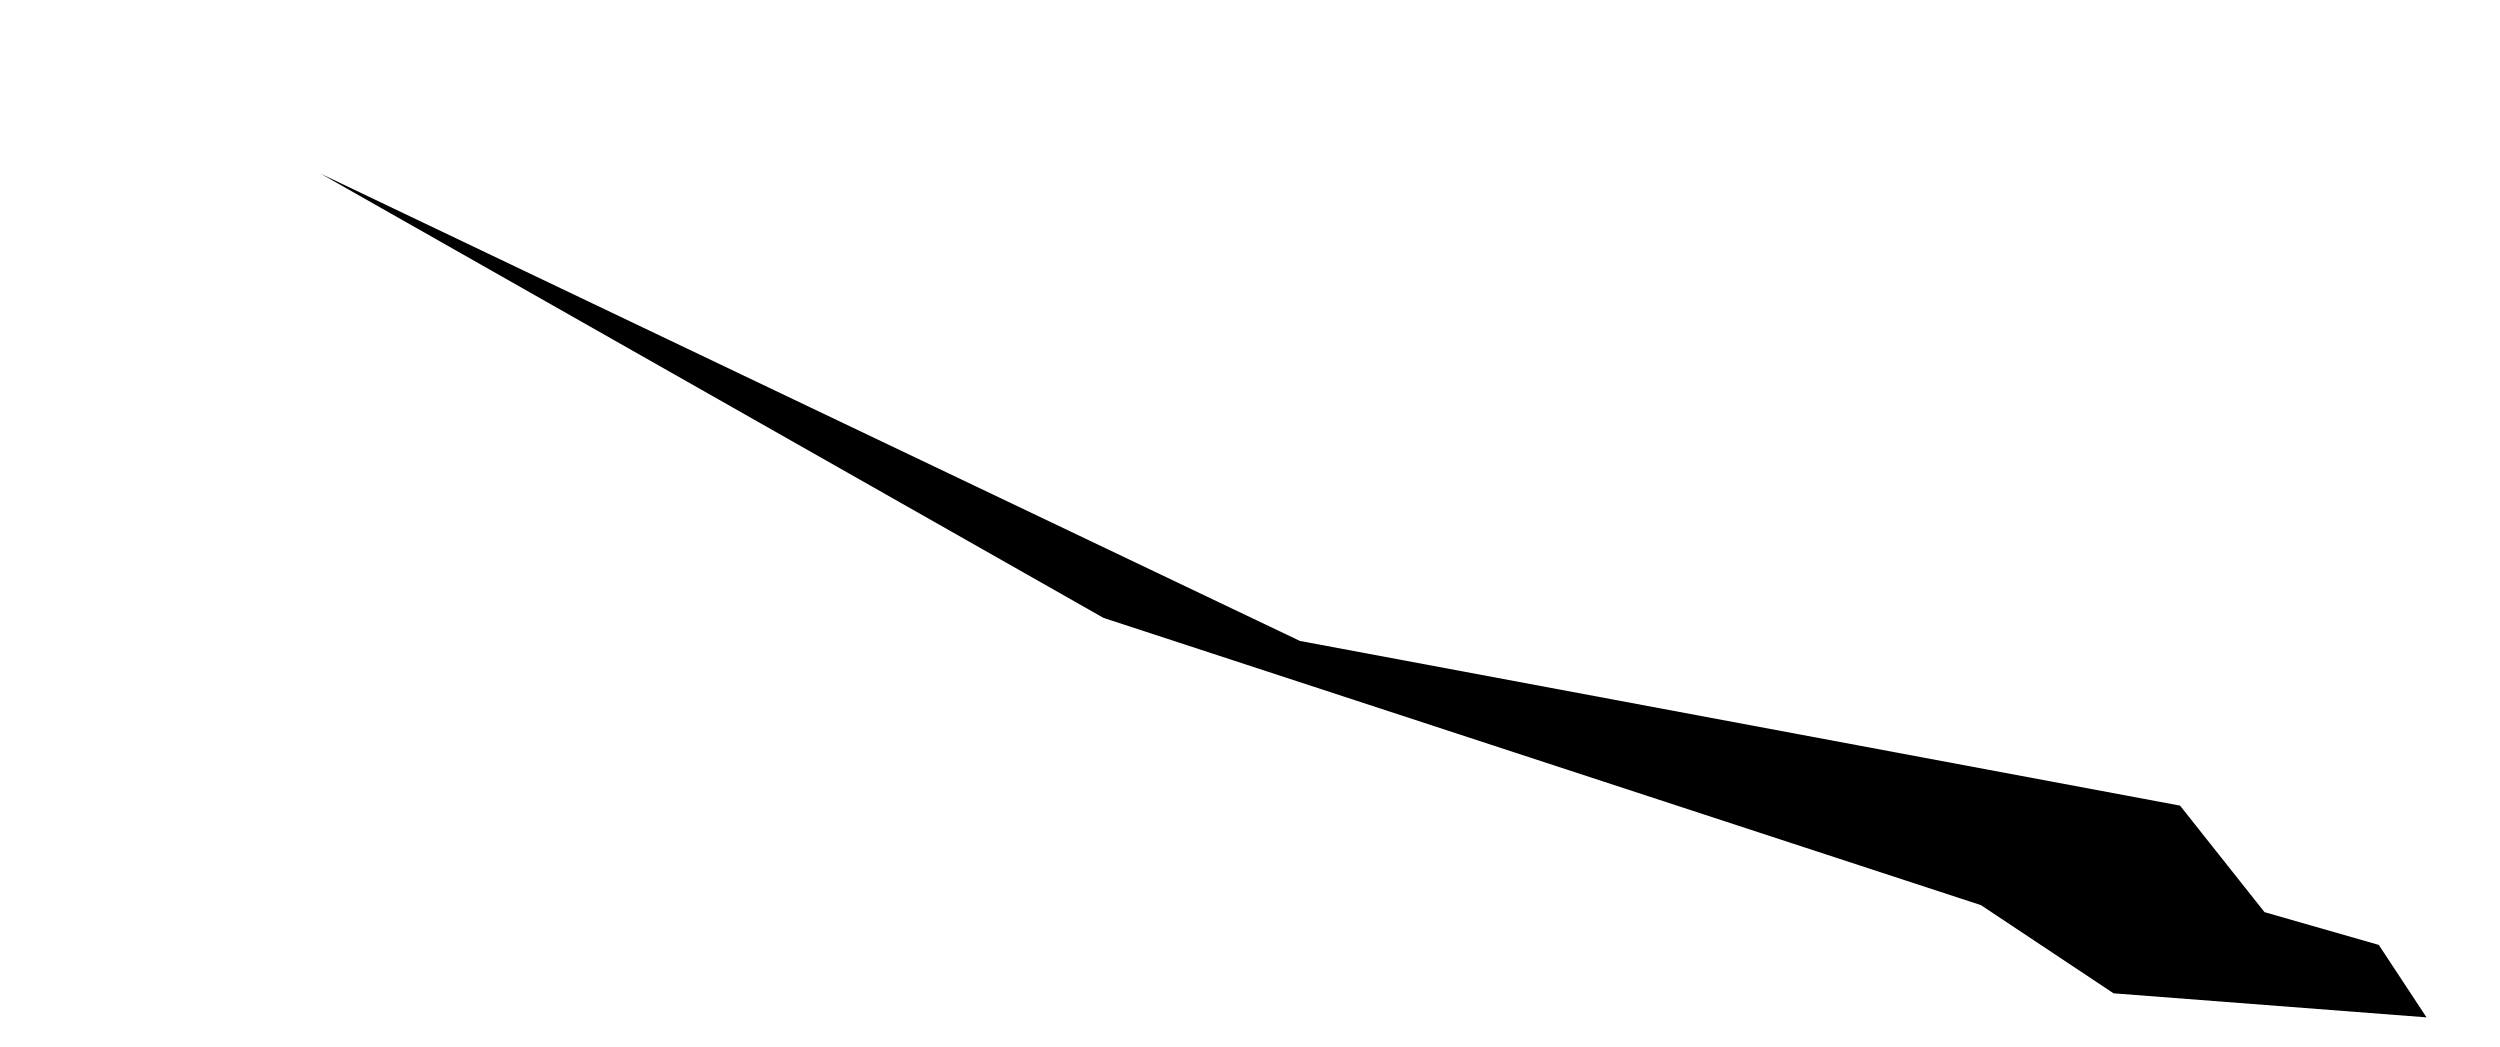 <?xml version="1.0" encoding="UTF-8" standalone="no"?>
<svg xmlns:xlink="http://www.w3.org/1999/xlink" height="156.7px" width="374.25px" xmlns="http://www.w3.org/2000/svg">
  <g transform="matrix(1.0, 0.0, 0.0, 1.0, 217.6, 95.65)">
    <path d="M-169.6 -69.65 Q-96.3 -34.65 -23.0 0.3 L108.75 24.95 121.4 40.9 138.5 45.8 145.65 56.65 98.8 53.05 78.95 39.85 -52.4 -3.15 -169.6 -69.65" fill="#000000" fill-rule="evenodd" stroke="none">
      <animate attributeName="fill" dur="2s" repeatCount="indefinite" values="#000000;#000001"/>
      <animate attributeName="fill-opacity" dur="2s" repeatCount="indefinite" values="1.0;1.0"/>
      <animate attributeName="d" dur="2s" repeatCount="indefinite" values="M-169.6 -69.65 Q-96.3 -34.65 -23.0 0.3 L108.75 24.95 121.4 40.9 138.5 45.8 145.65 56.65 98.8 53.05 78.95 39.85 -52.4 -3.15 -169.6 -69.65;M-217.6 -95.65 Q-109.8 -45.15 -2.0 5.3 L108.75 25.95 137.4 42.8 153.5 45.8 156.65 60.65 110.8 61.05 71.95 43.85 -58.4 -1.15 -217.6 -95.65"/>
    </path>
    <path d="M-169.6 -69.65 L-52.4 -3.15 78.95 39.85 98.8 53.05 145.65 56.65 138.5 45.8 121.4 40.9 108.75 24.95 -23.0 0.3 Q-96.3 -34.65 -169.6 -69.65" fill="none" stroke="#000000" stroke-linecap="round" stroke-linejoin="round" stroke-opacity="0.0" stroke-width="1.0">
      <animate attributeName="stroke" dur="2s" repeatCount="indefinite" values="#000000;#000001"/>
      <animate attributeName="stroke-width" dur="2s" repeatCount="indefinite" values="0.0;0.0"/>
      <animate attributeName="fill-opacity" dur="2s" repeatCount="indefinite" values="0.0;0.0"/>
      <animate attributeName="d" dur="2s" repeatCount="indefinite" values="M-169.6 -69.65 L-52.4 -3.15 78.95 39.85 98.8 53.05 145.65 56.65 138.5 45.8 121.4 40.9 108.75 24.95 -23.0 0.3 Q-96.3 -34.65 -169.6 -69.65;M-217.6 -95.65 L-58.4 -1.15 71.95 43.85 110.8 61.05 156.65 60.65 153.5 45.8 137.4 42.8 108.75 25.95 -2.0 5.3 Q-109.8 -45.15 -217.6 -95.65"/>
    </path>
  </g>
</svg>
